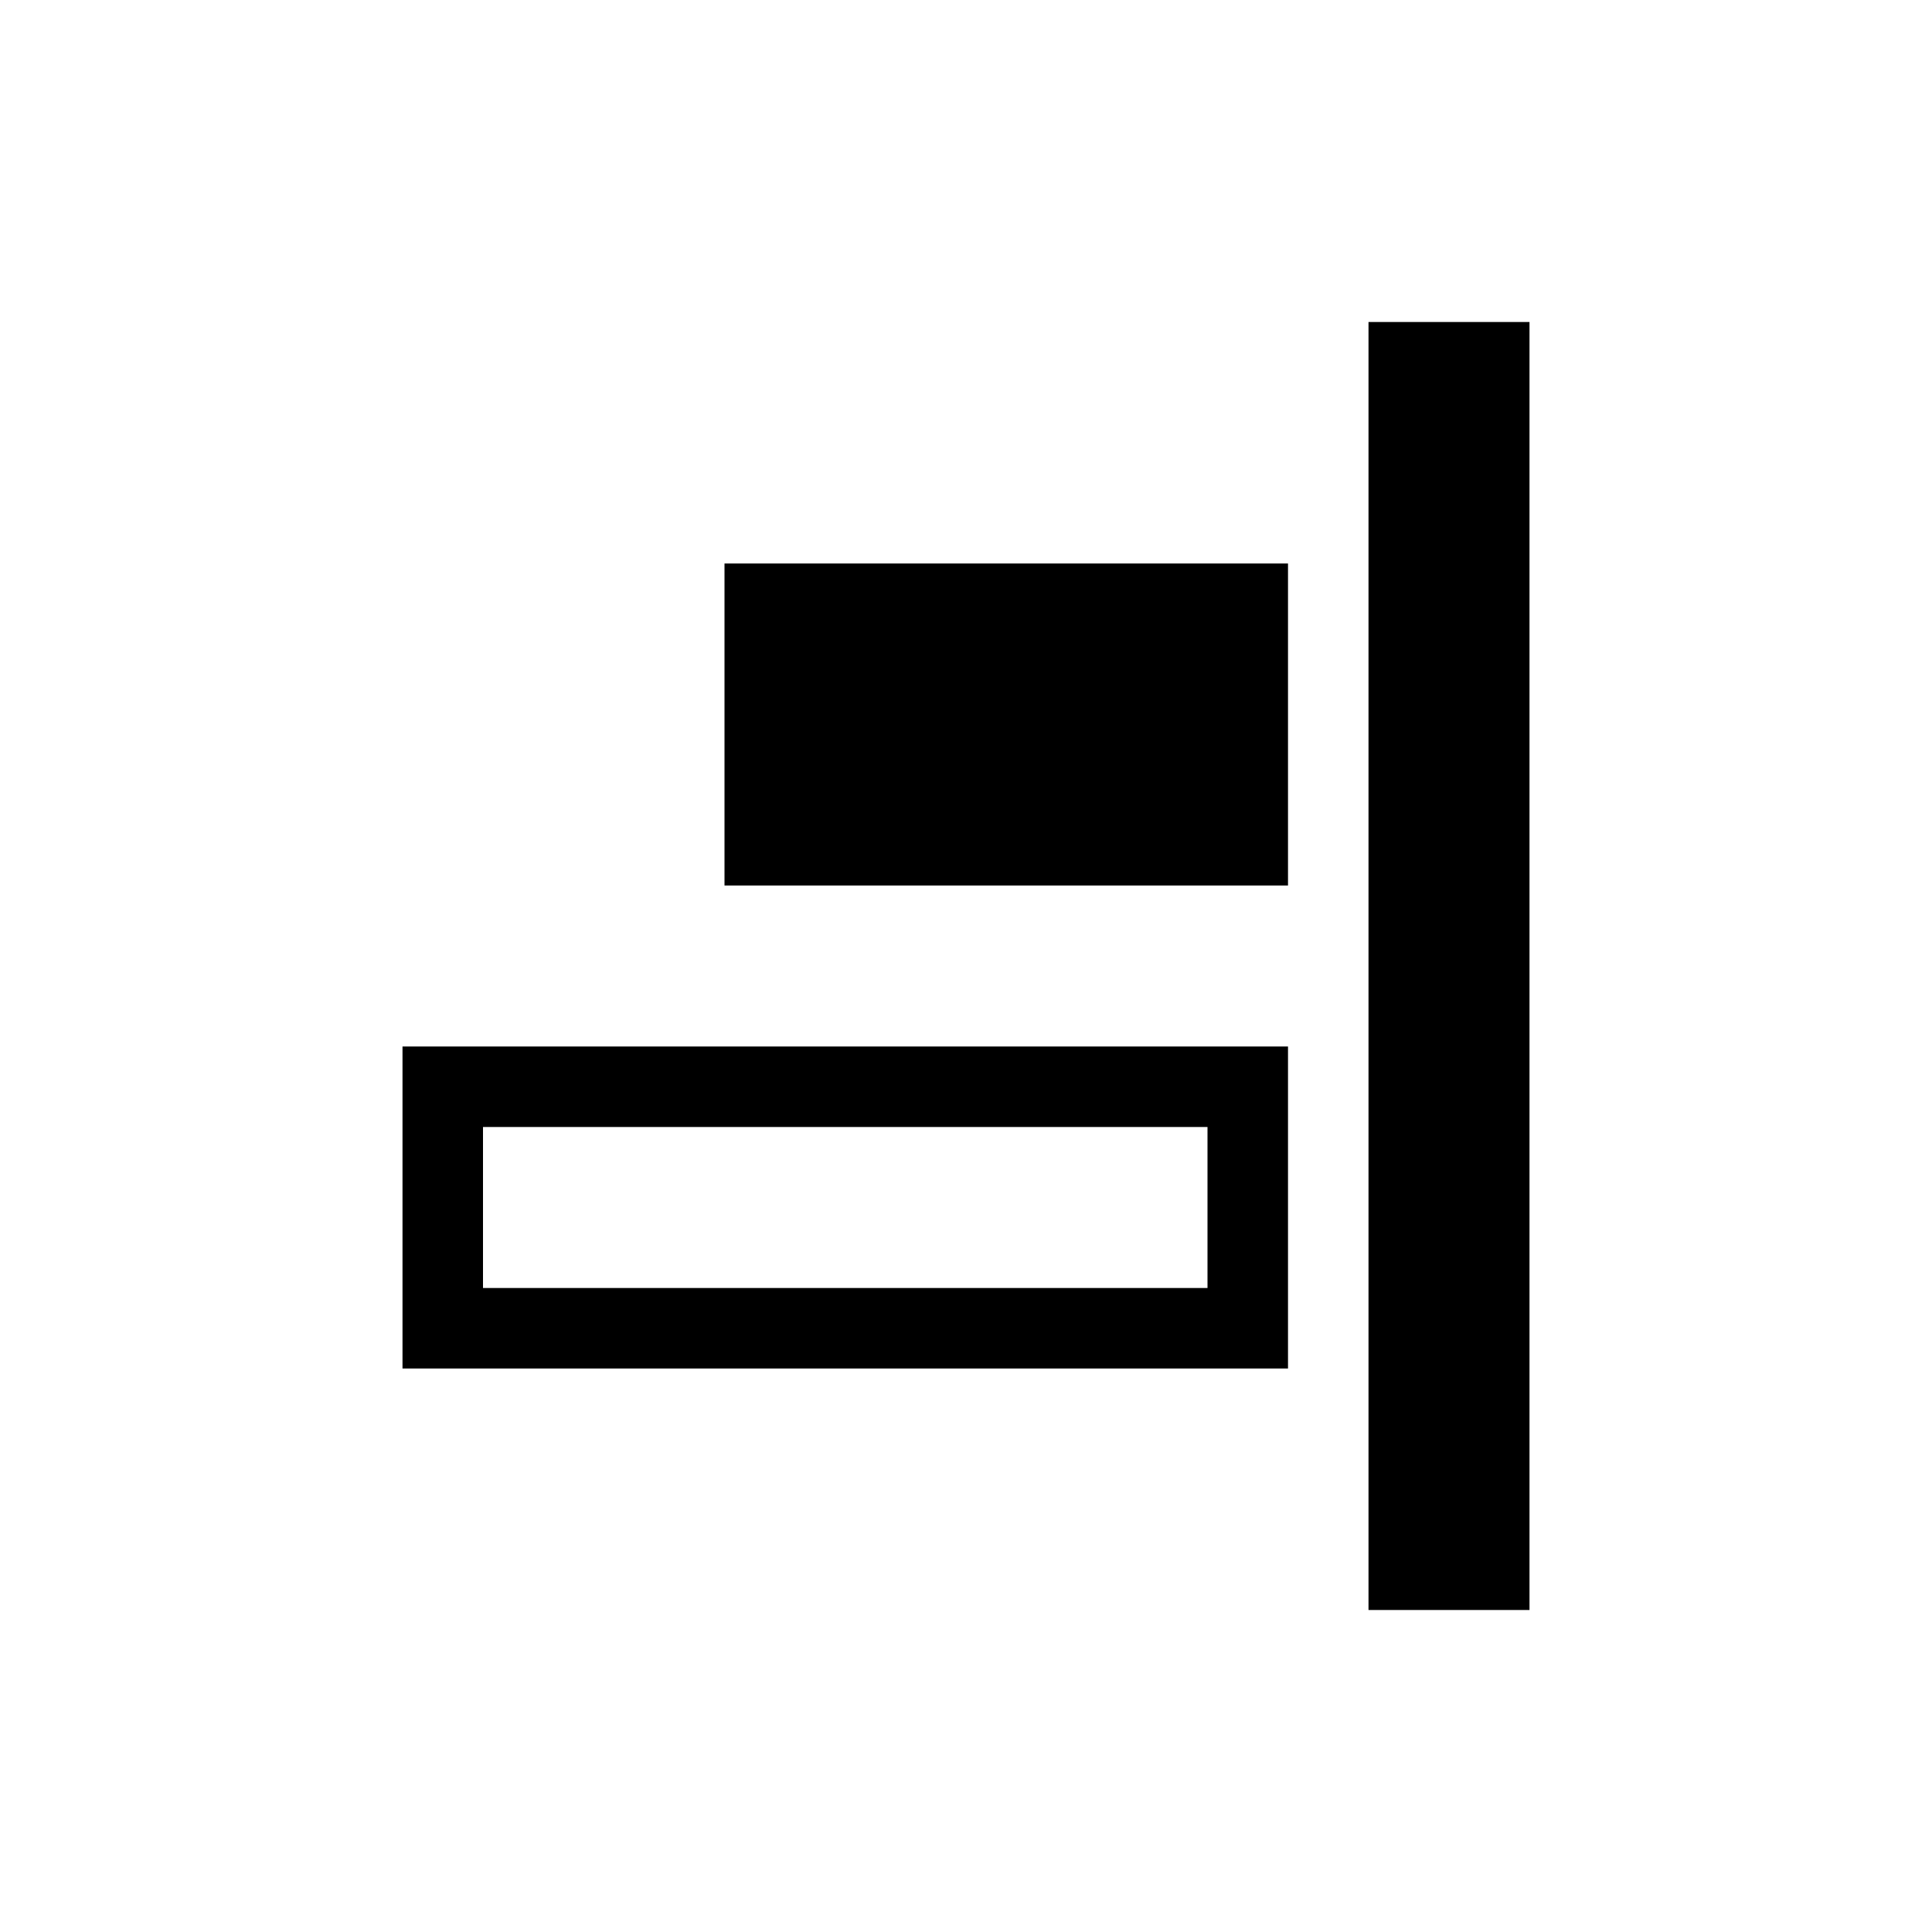 <?xml version="1.0" encoding="UTF-8"?>
<svg width="24px" height="24px" viewBox="0 0 24 24" version="1.1" xmlns="http://www.w3.org/2000/svg" xmlns:xlink="http://www.w3.org/1999/xlink">
    <!-- Generator: Sketch 55.2 (78181) - https://sketchapp.com -->
    <title>Artboard</title>
    <desc>Created with Sketch.</desc>
    <g id="Artboard" stroke="none" stroke-width="1" fill="none" fill-rule="evenodd">
        <path d="M6,14 L15,14 L15,16 L6,16 L6,14 Z M5,13 L5,13 L5,17 L16,17 L16,13 L5,13 Z M19,4 L17,4 L17,20 L19,20 L19,4 Z M16,7 L9,7 L9,11 L16,11 L16,7 Z" id="Shape" fill="#000000" fill-rule="nonzero"></path>
    </g>
</svg>